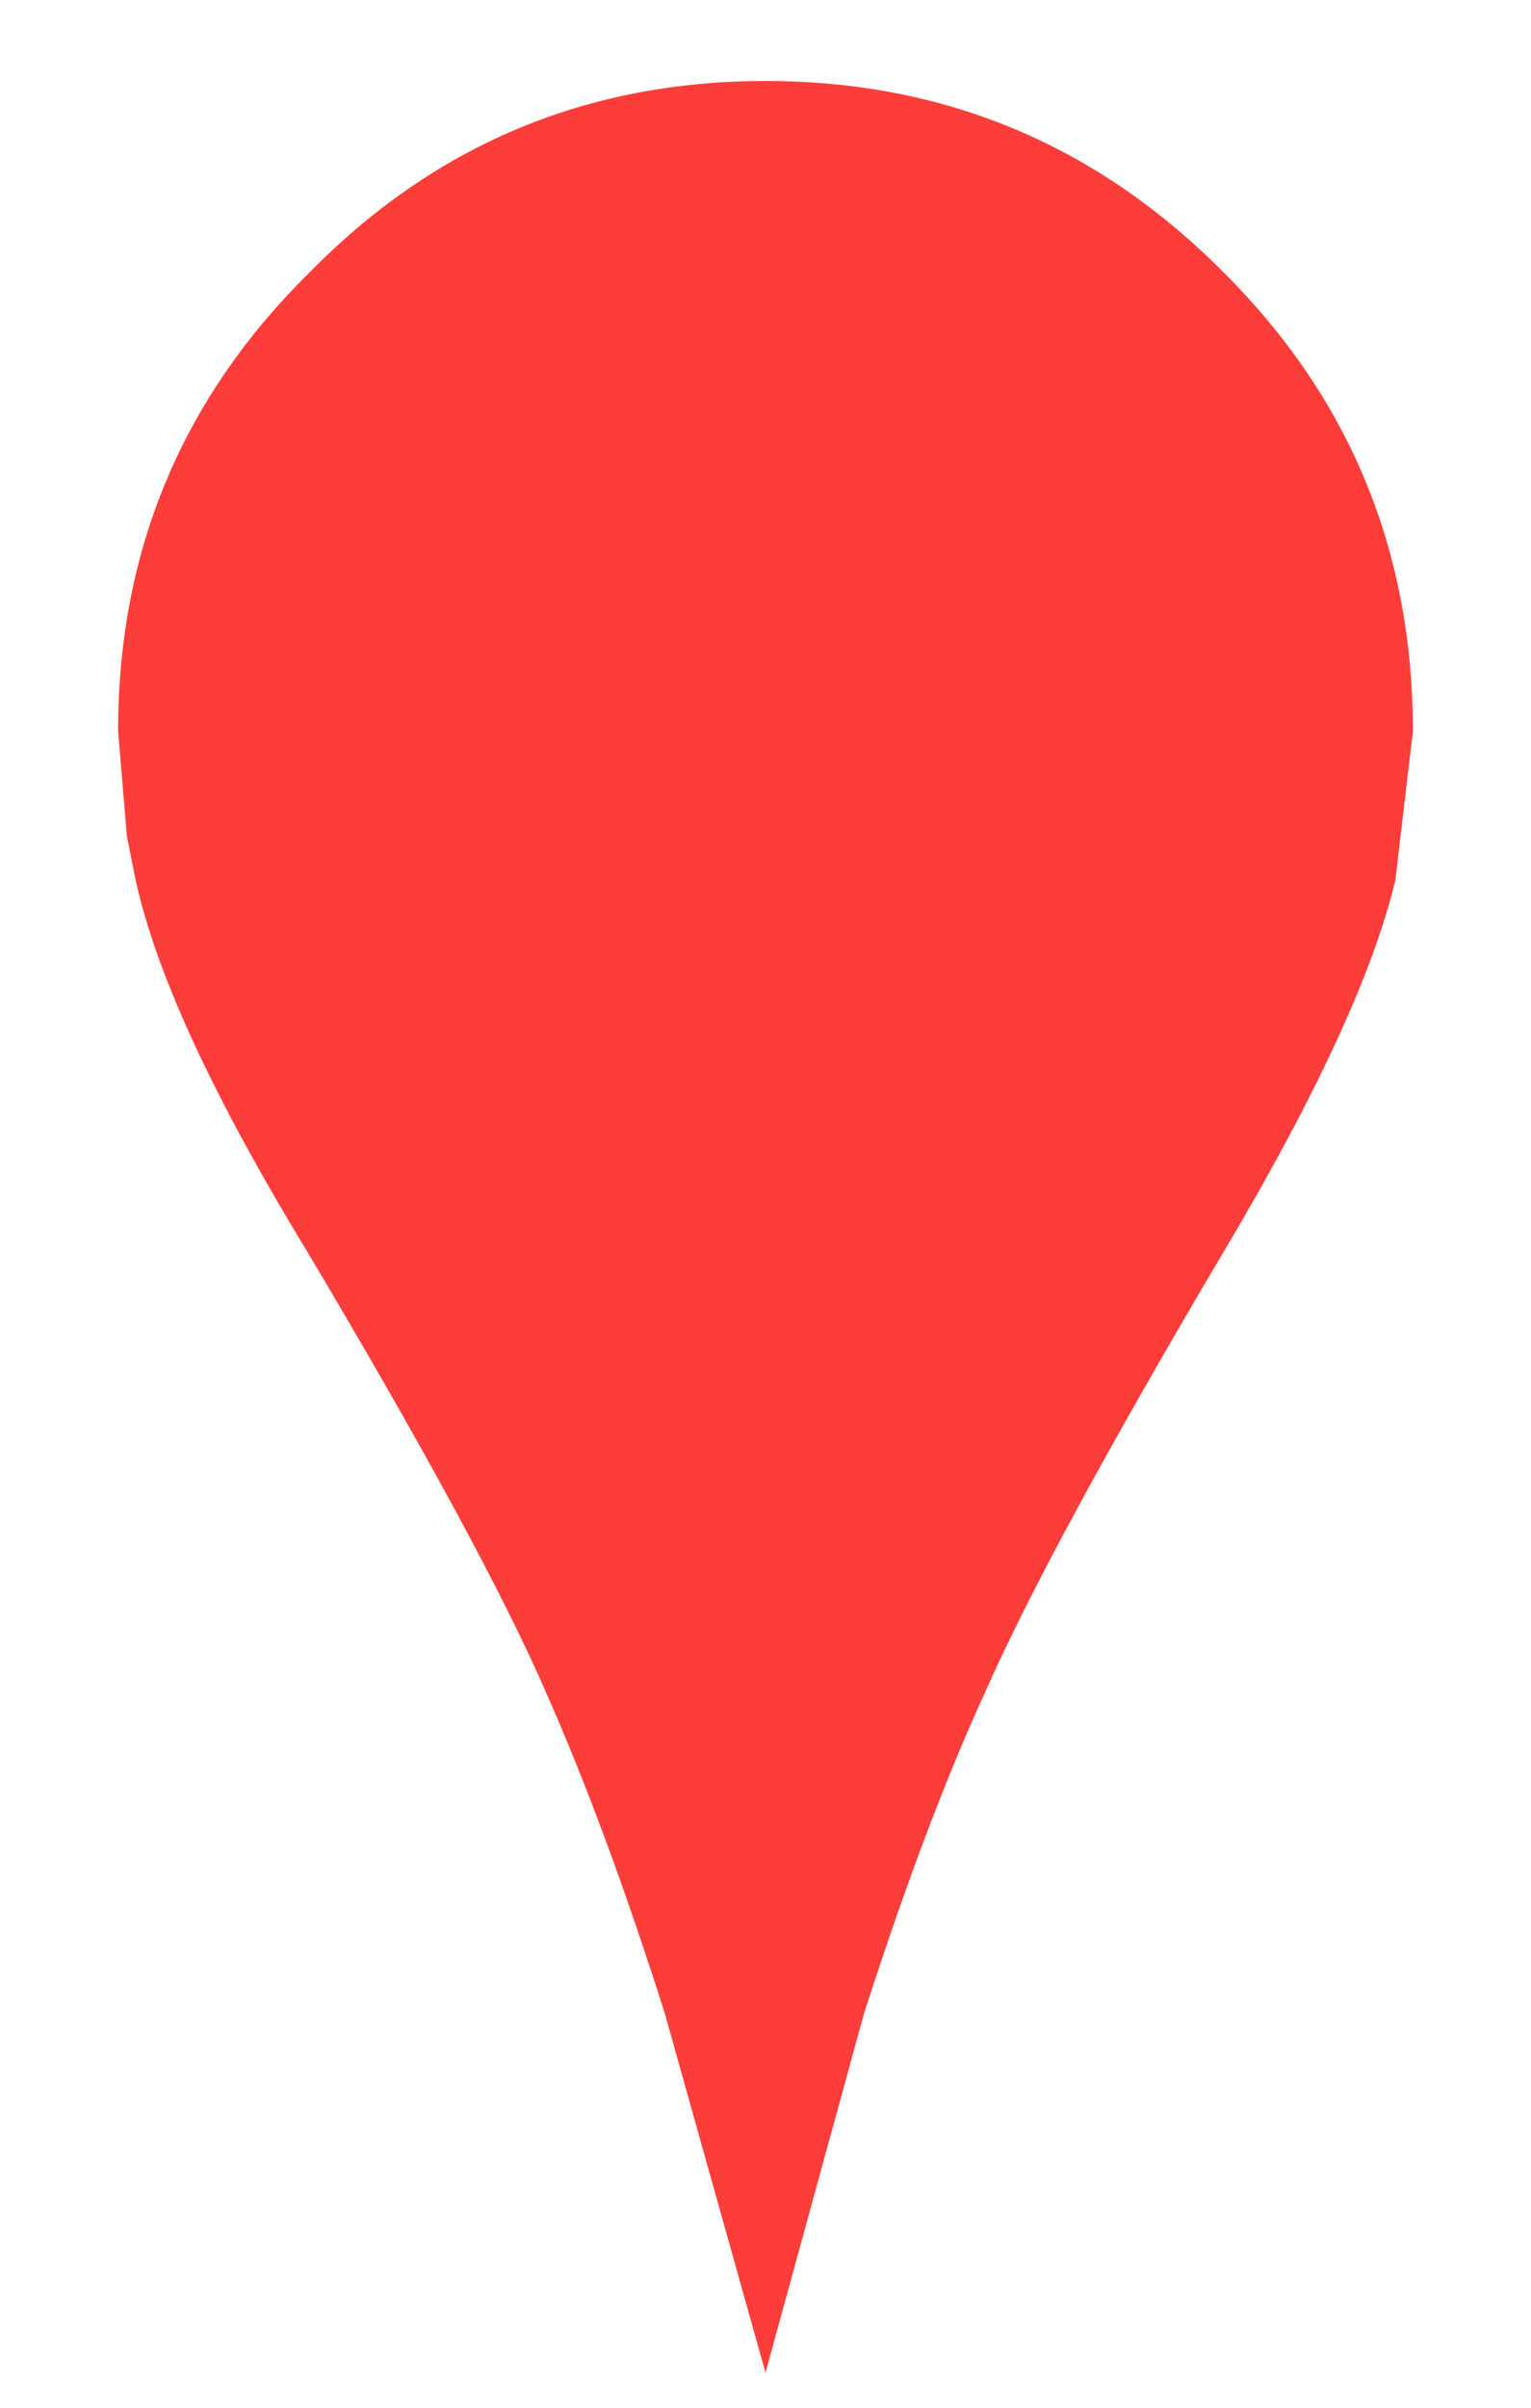 <?xml version="1.0" encoding="utf-8"?><svg xmlns:xlink="http://www.w3.org/1999/xlink" id="Scene_1" image-rendering="auto" baseProfile="basic" version="1.1" x="0px" y="0px" width="35" height="55" viewBox="0 0 35 55" xmlns="http://www.w3.org/2000/svg"><g id="Scene 1_0.0"><path fill="#FD3D39" d="M32.3,16.7Q32.3,10.55 28,6.25 23.65,1.85 17.5,1.85 11.35,1.85 7.05,6.25 2.7,10.55 2.7,16.7L2.9,19.1 3.1,20.1Q3.8,23.3 7,28.55 11.05,35.35 12.5,38.7 13.85,41.75 15.2,46L17.5,54.2 19.75,46Q21.15,41.65 22.5,38.7 24,35.3 28,28.55 31.15,23.25 31.9,20.1L32.3,16.7"/></g><defs/></svg>